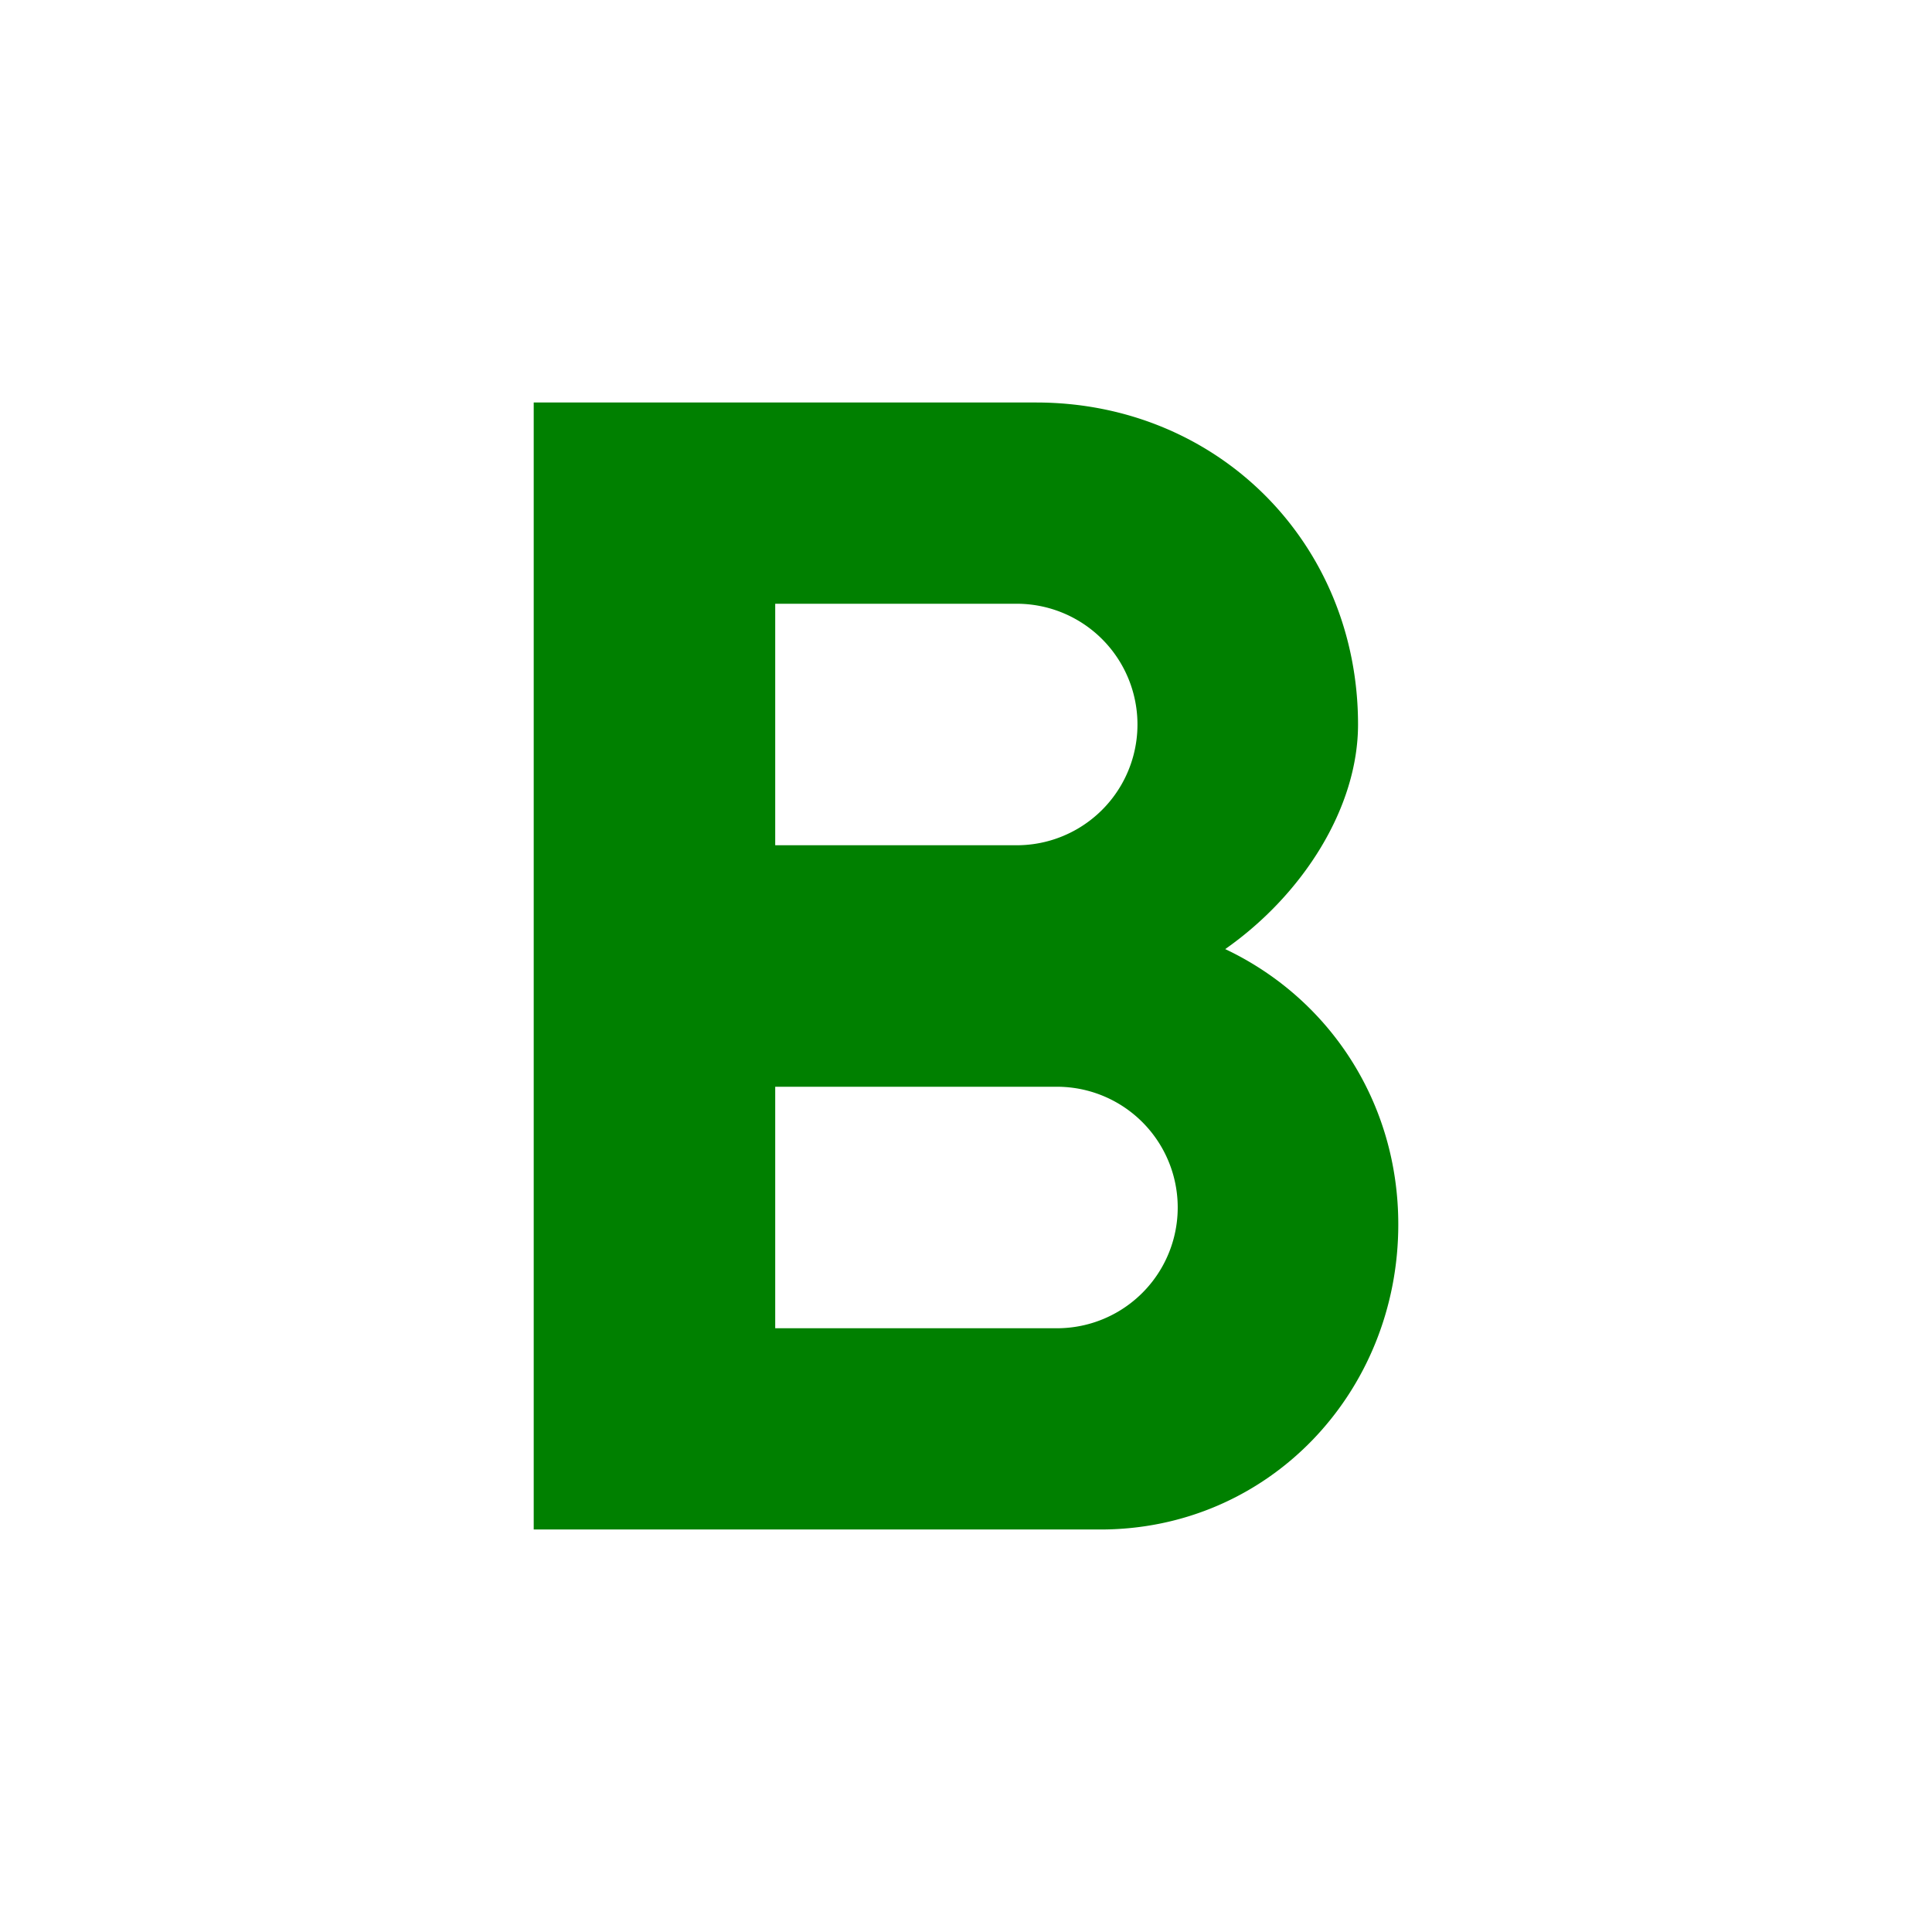 <svg xmlns="http://www.w3.org/2000/svg" viewBox="0 0 24 24"><path fill="green" d="M15.22 11.79c.97-.68 1.65-1.76 1.65-2.79 0-2.25-1.74-4-4-4H6.63v14h7.04c2.09 0 3.7-1.7 3.7-3.79 0-1.52-.86-2.81-2.15-3.42zM9.63 7.5h3a1.5 1.5 0 1 1 0 3h-3zm3.5 9h-3.5v-3h3.5a1.5 1.5 0 1 1 0 3z"/></svg>